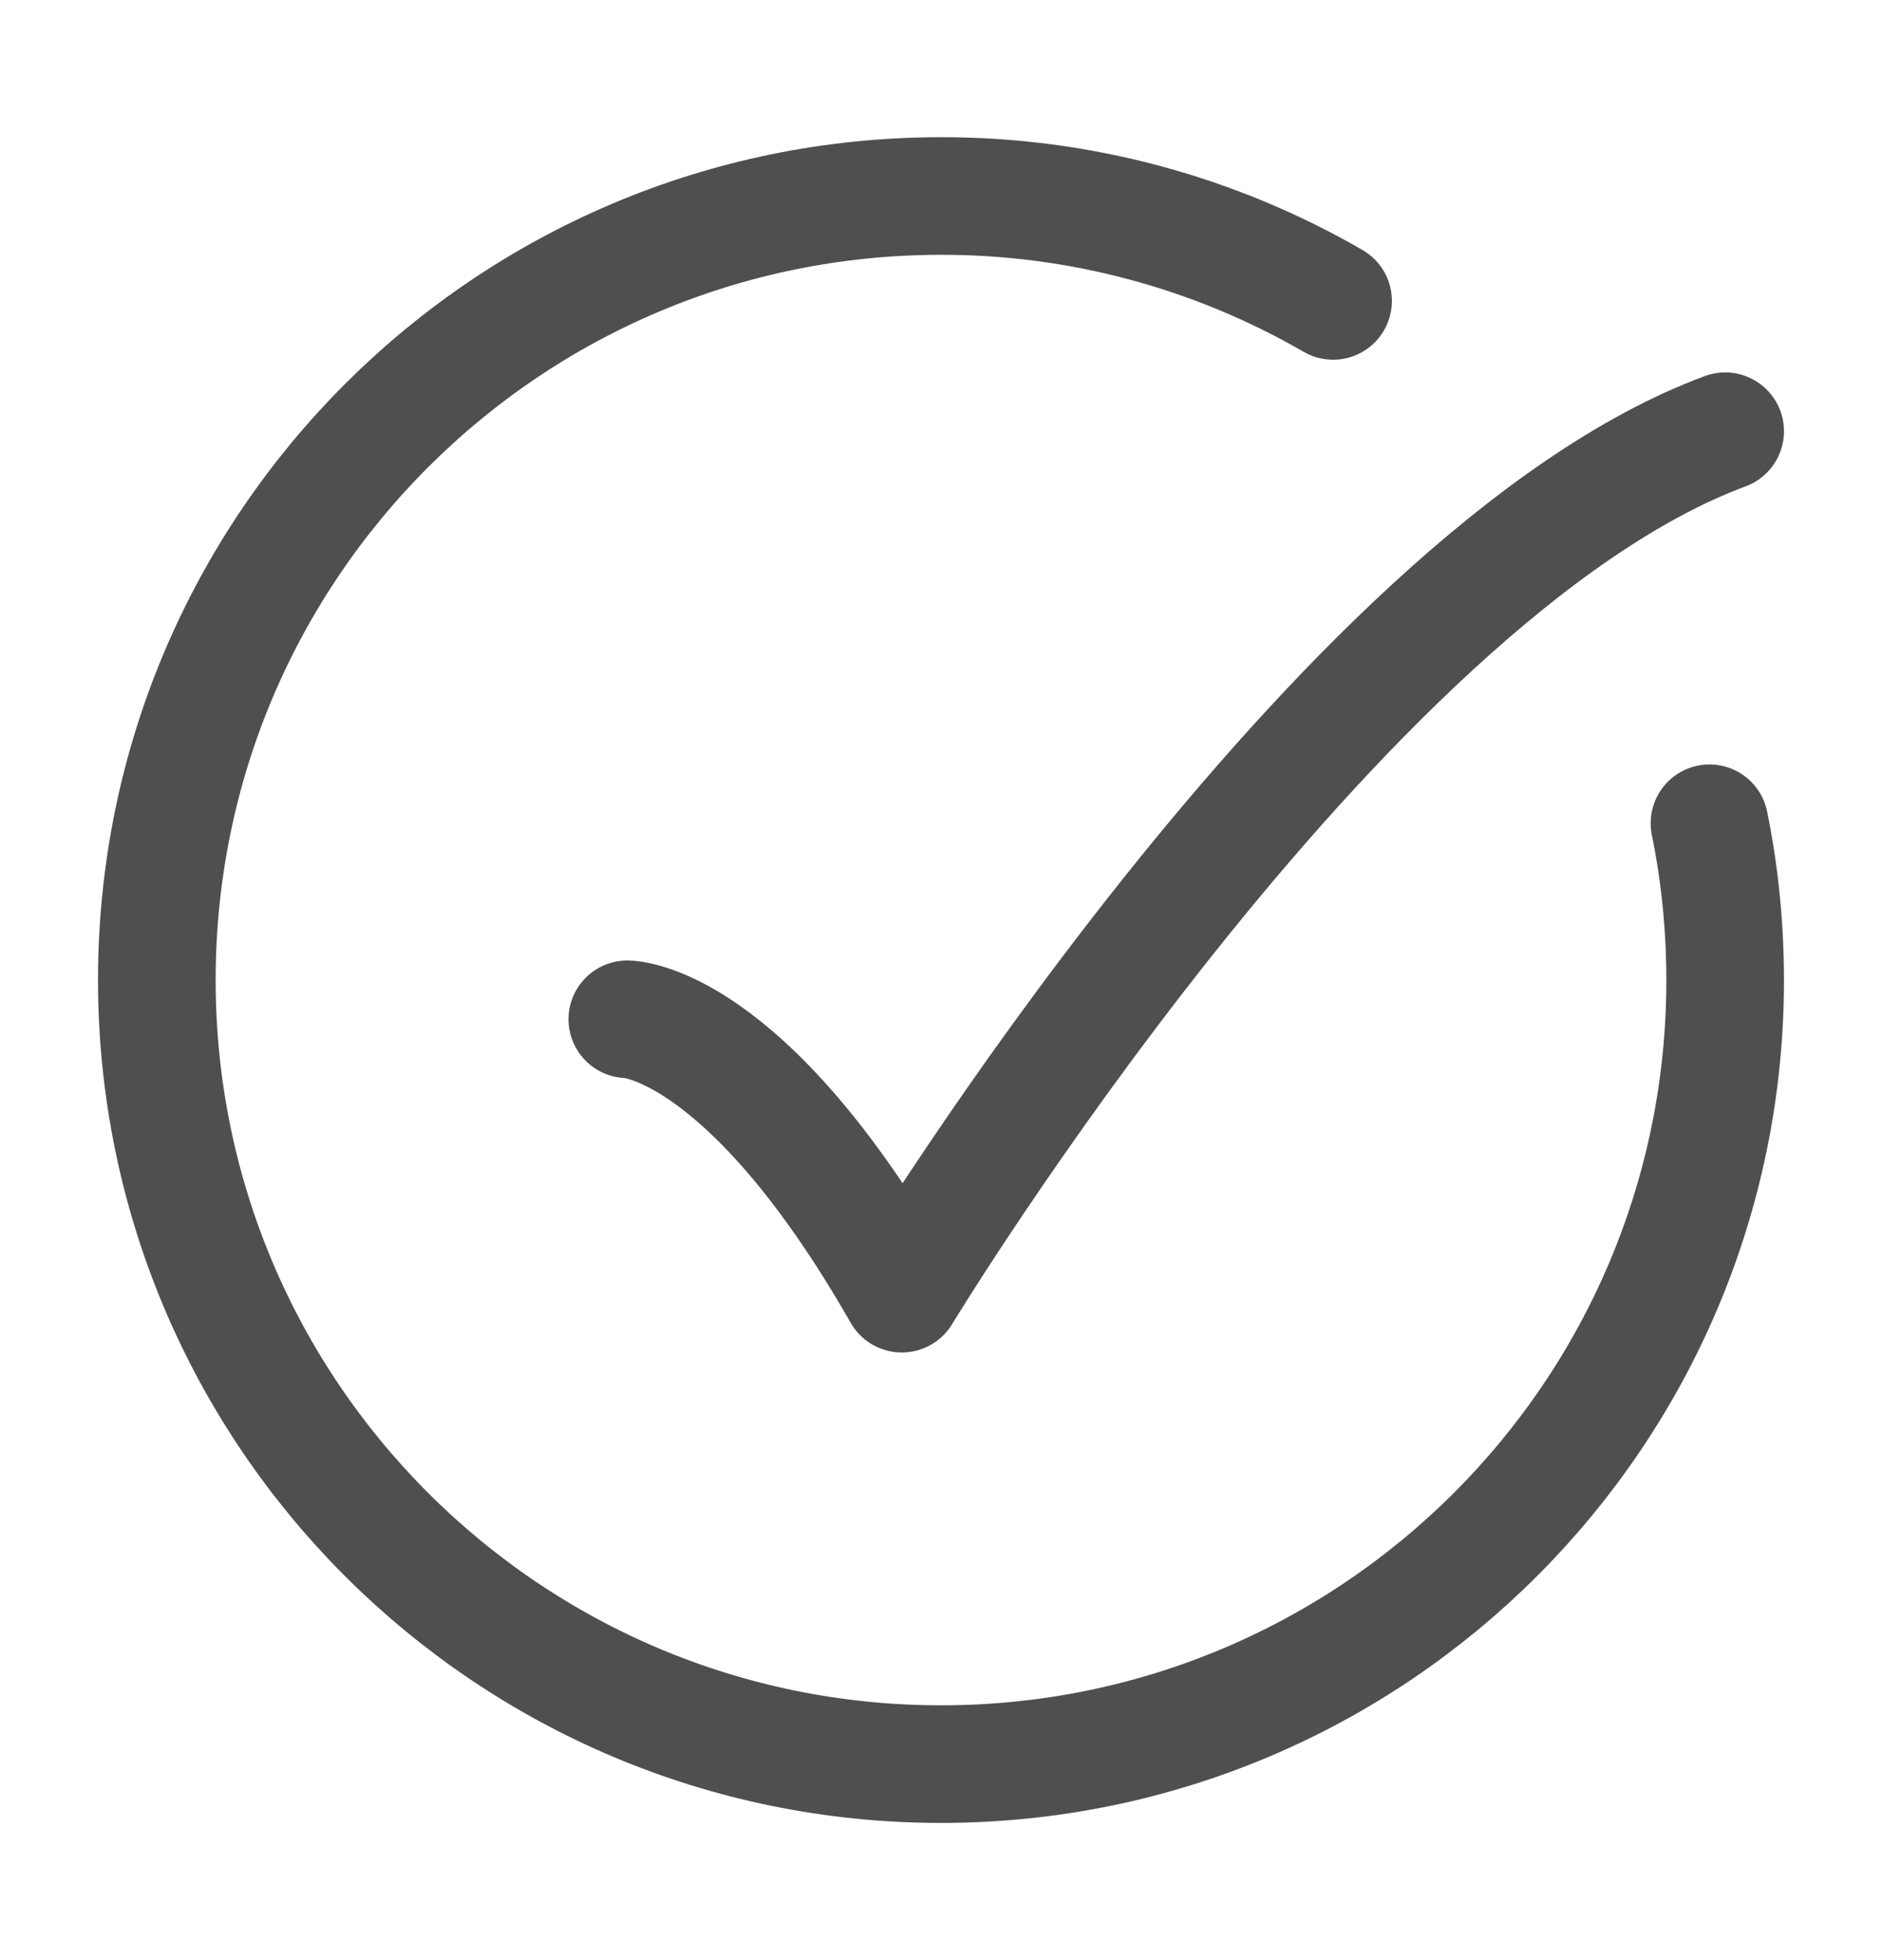 <svg width="24" height="25" viewBox="0 0 24 25" fill="none" xmlns="http://www.w3.org/2000/svg">
<path d="M17 3.838C15.481 2.959 13.755 2.497 12 2.5C6.477 2.5 2 6.977 2 12.5C2 18.023 6.477 22.5 12 22.5C17.523 22.5 22 18.023 22 12.5C21.999 11.813 21.932 11.147 21.8 10.5" stroke="#4F4F4F" stroke-width="1.5" stroke-linecap="round" stroke-linejoin="round"/>
<path d="M8 13C8 13 9.5 13 11.5 16.5C11.5 16.5 17.059 7.333 22 5.5" stroke="#4F4F4F" stroke-width="1.5" stroke-linecap="round" stroke-linejoin="round"/>
</svg>
